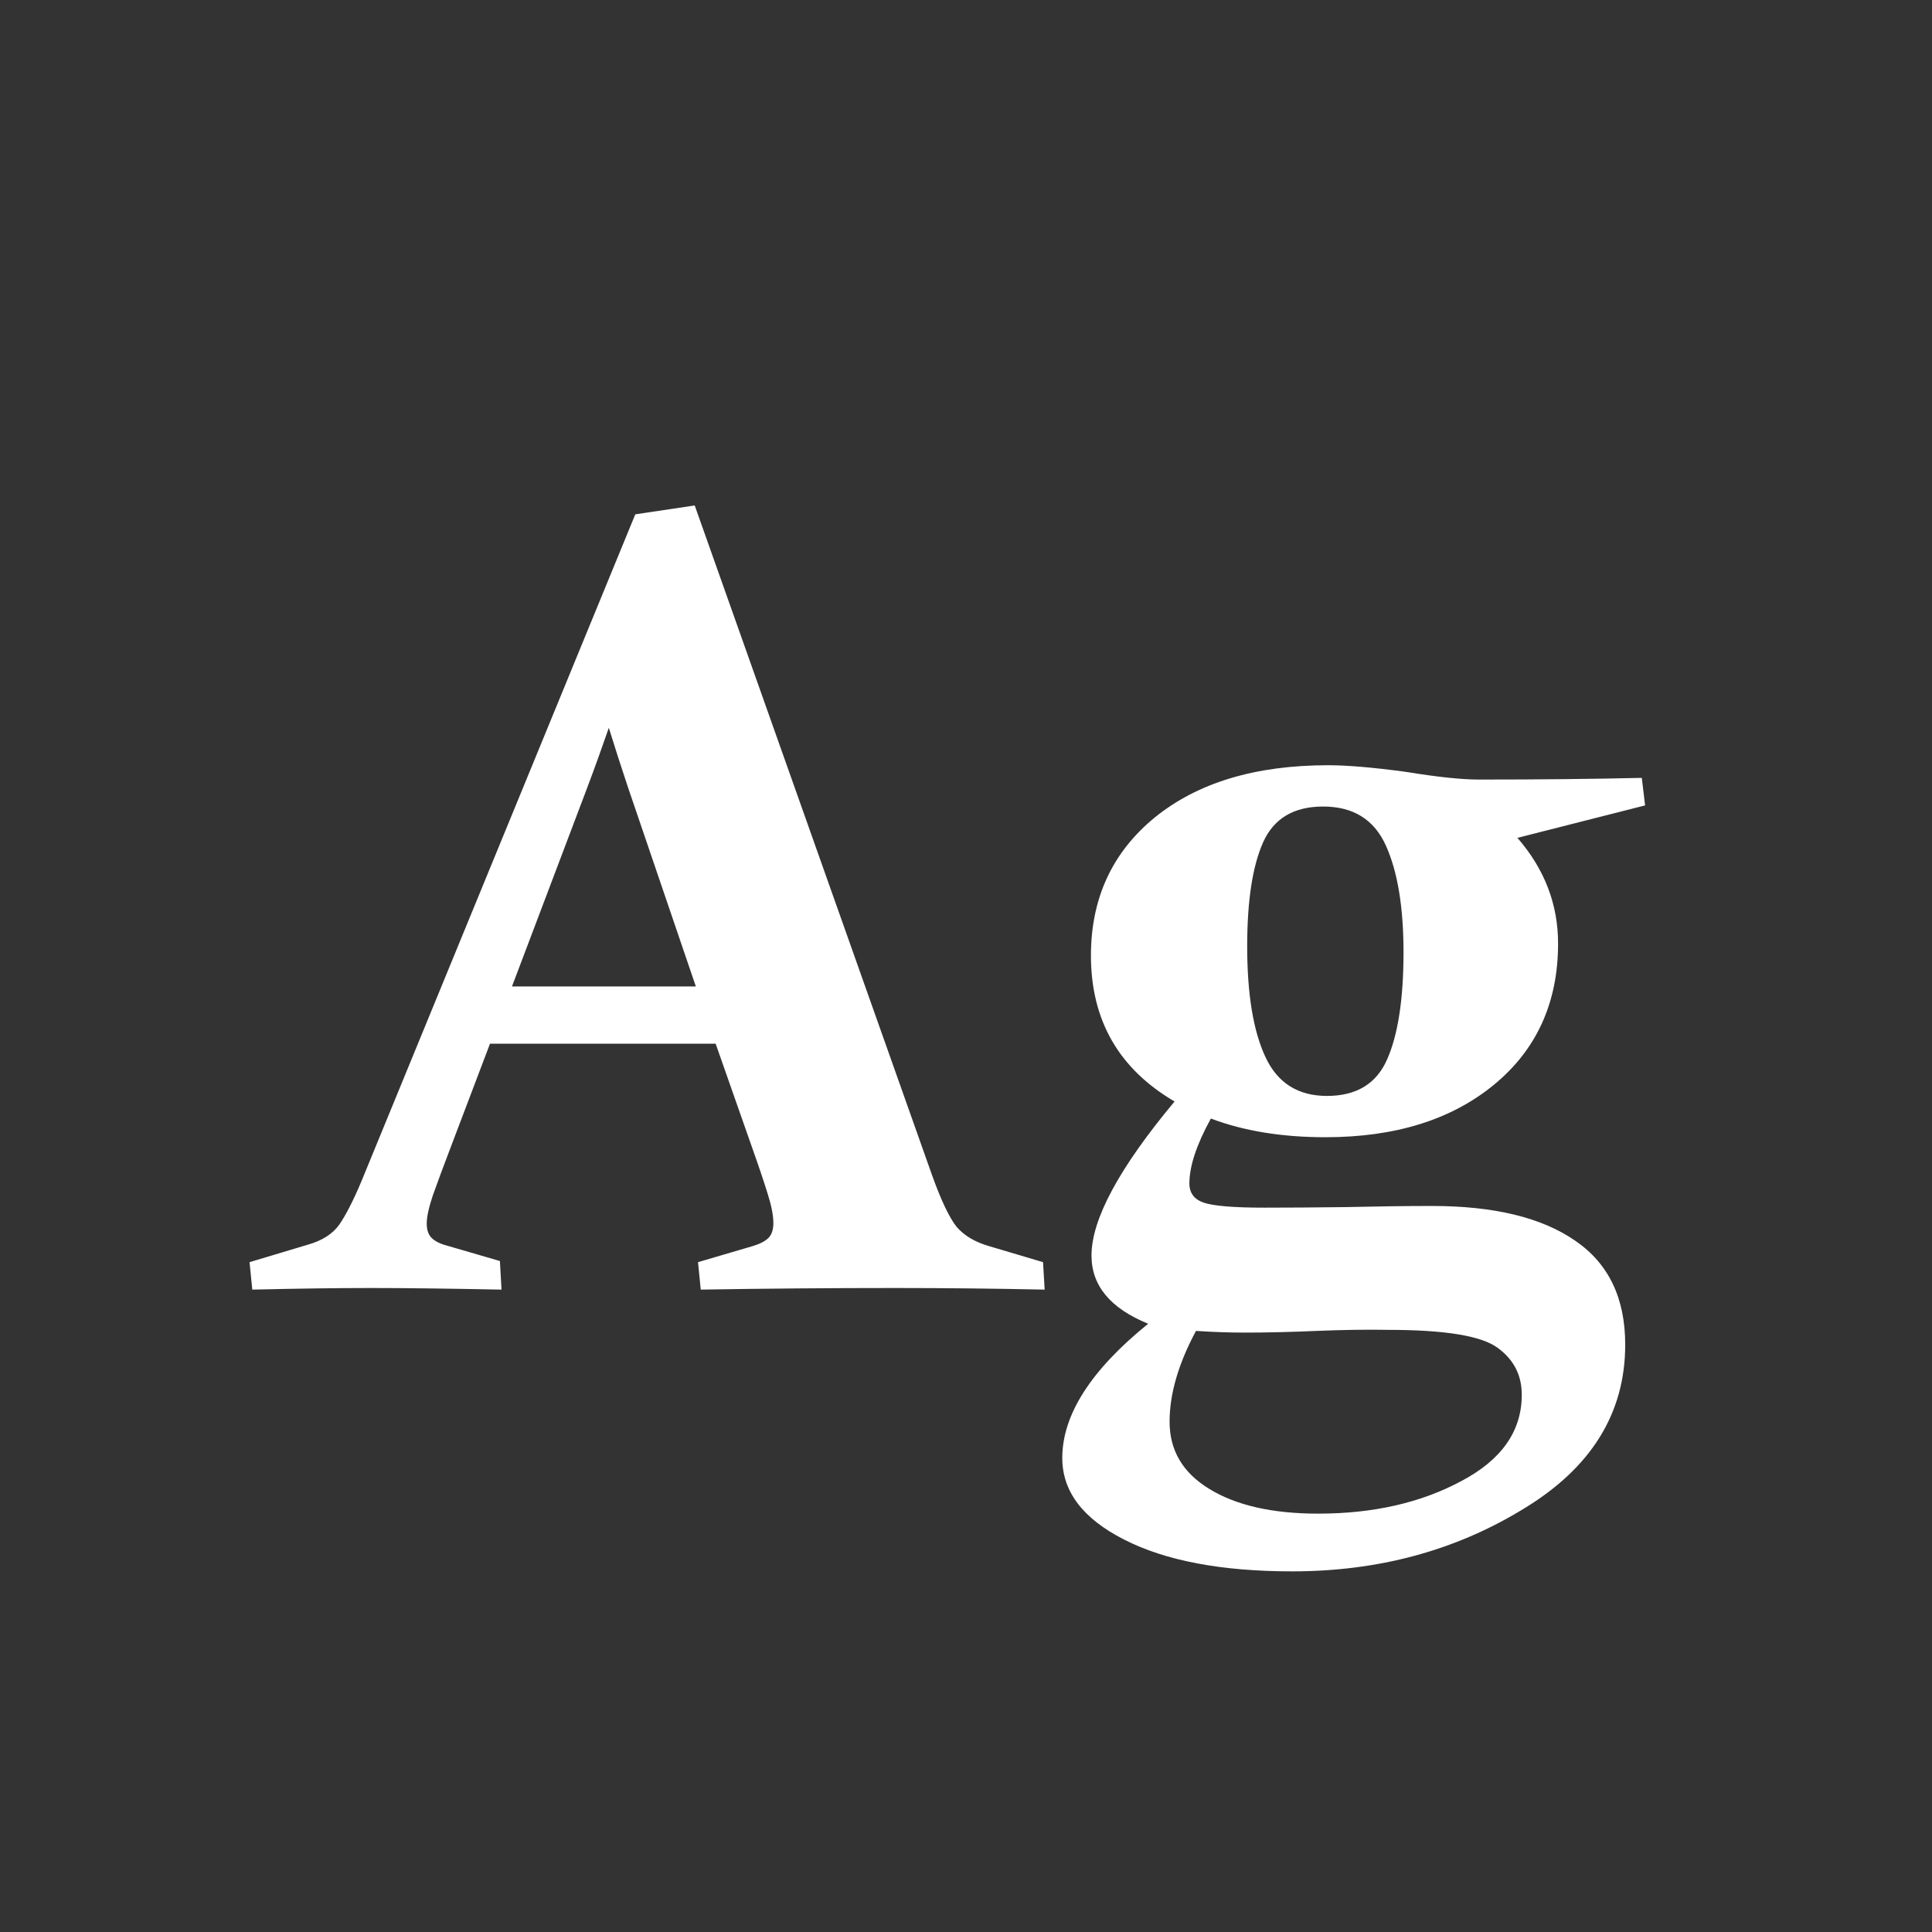 <svg width="24" height="24" viewBox="0 0 24 24" fill="none" xmlns="http://www.w3.org/2000/svg">
<rect x="0" y="0" width="24" height="24" fill="#333333" stroke="none"/>
<path d="M6.087 12.965L5.602 14.243C5.506 14.494 5.431 14.697 5.376 14.852C5.326 15.002 5.301 15.118 5.301 15.2C5.301 15.278 5.321 15.337 5.362 15.378C5.403 15.419 5.467 15.451 5.554 15.474L6.21 15.665L6.23 16.02C5.57 16.007 5.032 16 4.617 16C4.184 16 3.69 16.007 3.134 16.02L3.1 15.679L3.831 15.46C4.004 15.41 4.132 15.328 4.214 15.214C4.296 15.095 4.387 14.918 4.487 14.681L7.892 6.389L8.63 6.279L11.576 14.592C11.69 14.911 11.793 15.127 11.884 15.241C11.979 15.351 12.114 15.43 12.287 15.48L12.957 15.679L12.977 16.02C12.362 16.007 11.742 16 11.118 16C10.293 16 9.489 16.007 8.705 16.02L8.671 15.679L9.348 15.48C9.439 15.453 9.505 15.419 9.546 15.378C9.587 15.337 9.607 15.275 9.607 15.193C9.607 15.102 9.585 14.984 9.539 14.838C9.493 14.688 9.427 14.492 9.341 14.25L8.89 12.965H6.087ZM7.563 9.041C7.481 9.278 7.393 9.524 7.297 9.779L6.36 12.254H8.644L7.803 9.786C7.716 9.526 7.636 9.278 7.563 9.041ZM20.436 10.005L18.85 10.408C19.187 10.796 19.355 11.233 19.355 11.721C19.355 12.454 19.089 13.04 18.556 13.477C18.027 13.911 17.33 14.127 16.464 14.127C15.926 14.127 15.452 14.05 15.042 13.895C14.864 14.218 14.775 14.487 14.775 14.701C14.775 14.82 14.835 14.899 14.953 14.94C15.076 14.981 15.327 15.002 15.705 15.002C15.979 15.002 16.314 15 16.71 14.995C17.106 14.986 17.466 14.981 17.79 14.981C18.56 14.981 19.153 15.125 19.567 15.412C19.982 15.695 20.189 16.125 20.189 16.704C20.189 17.556 19.766 18.238 18.918 18.748C18.075 19.263 17.12 19.52 16.054 19.52C15.174 19.52 14.477 19.388 13.962 19.124C13.451 18.864 13.196 18.527 13.196 18.112C13.196 17.575 13.552 17.019 14.263 16.444C13.793 16.253 13.559 15.97 13.559 15.597C13.559 15.146 13.903 14.508 14.591 13.683C13.898 13.277 13.552 12.673 13.552 11.871C13.552 11.16 13.816 10.588 14.345 10.155C14.878 9.722 15.596 9.506 16.498 9.506C16.735 9.506 17.056 9.533 17.462 9.588C17.854 9.652 18.157 9.684 18.371 9.684C19.119 9.684 19.793 9.677 20.395 9.663L20.436 10.005ZM14.857 16.533C14.639 16.939 14.529 17.315 14.529 17.661C14.529 18.017 14.693 18.295 15.021 18.495C15.354 18.7 15.805 18.803 16.375 18.803C17.059 18.803 17.651 18.668 18.152 18.399C18.654 18.135 18.904 17.777 18.904 17.326C18.904 17.08 18.802 16.884 18.597 16.738C18.392 16.592 17.94 16.52 17.243 16.52C16.97 16.515 16.674 16.52 16.355 16.533C16.035 16.547 15.739 16.554 15.466 16.554C15.27 16.554 15.067 16.547 14.857 16.533ZM15.493 11.755C15.493 12.347 15.568 12.805 15.719 13.129C15.869 13.453 16.124 13.614 16.484 13.614C16.849 13.614 17.097 13.464 17.23 13.163C17.366 12.858 17.435 12.413 17.435 11.83C17.435 11.27 17.362 10.828 17.216 10.504C17.07 10.18 16.81 10.019 16.436 10.019C16.072 10.019 15.824 10.167 15.691 10.463C15.559 10.759 15.493 11.19 15.493 11.755Z" fill="white"/>
</svg>

